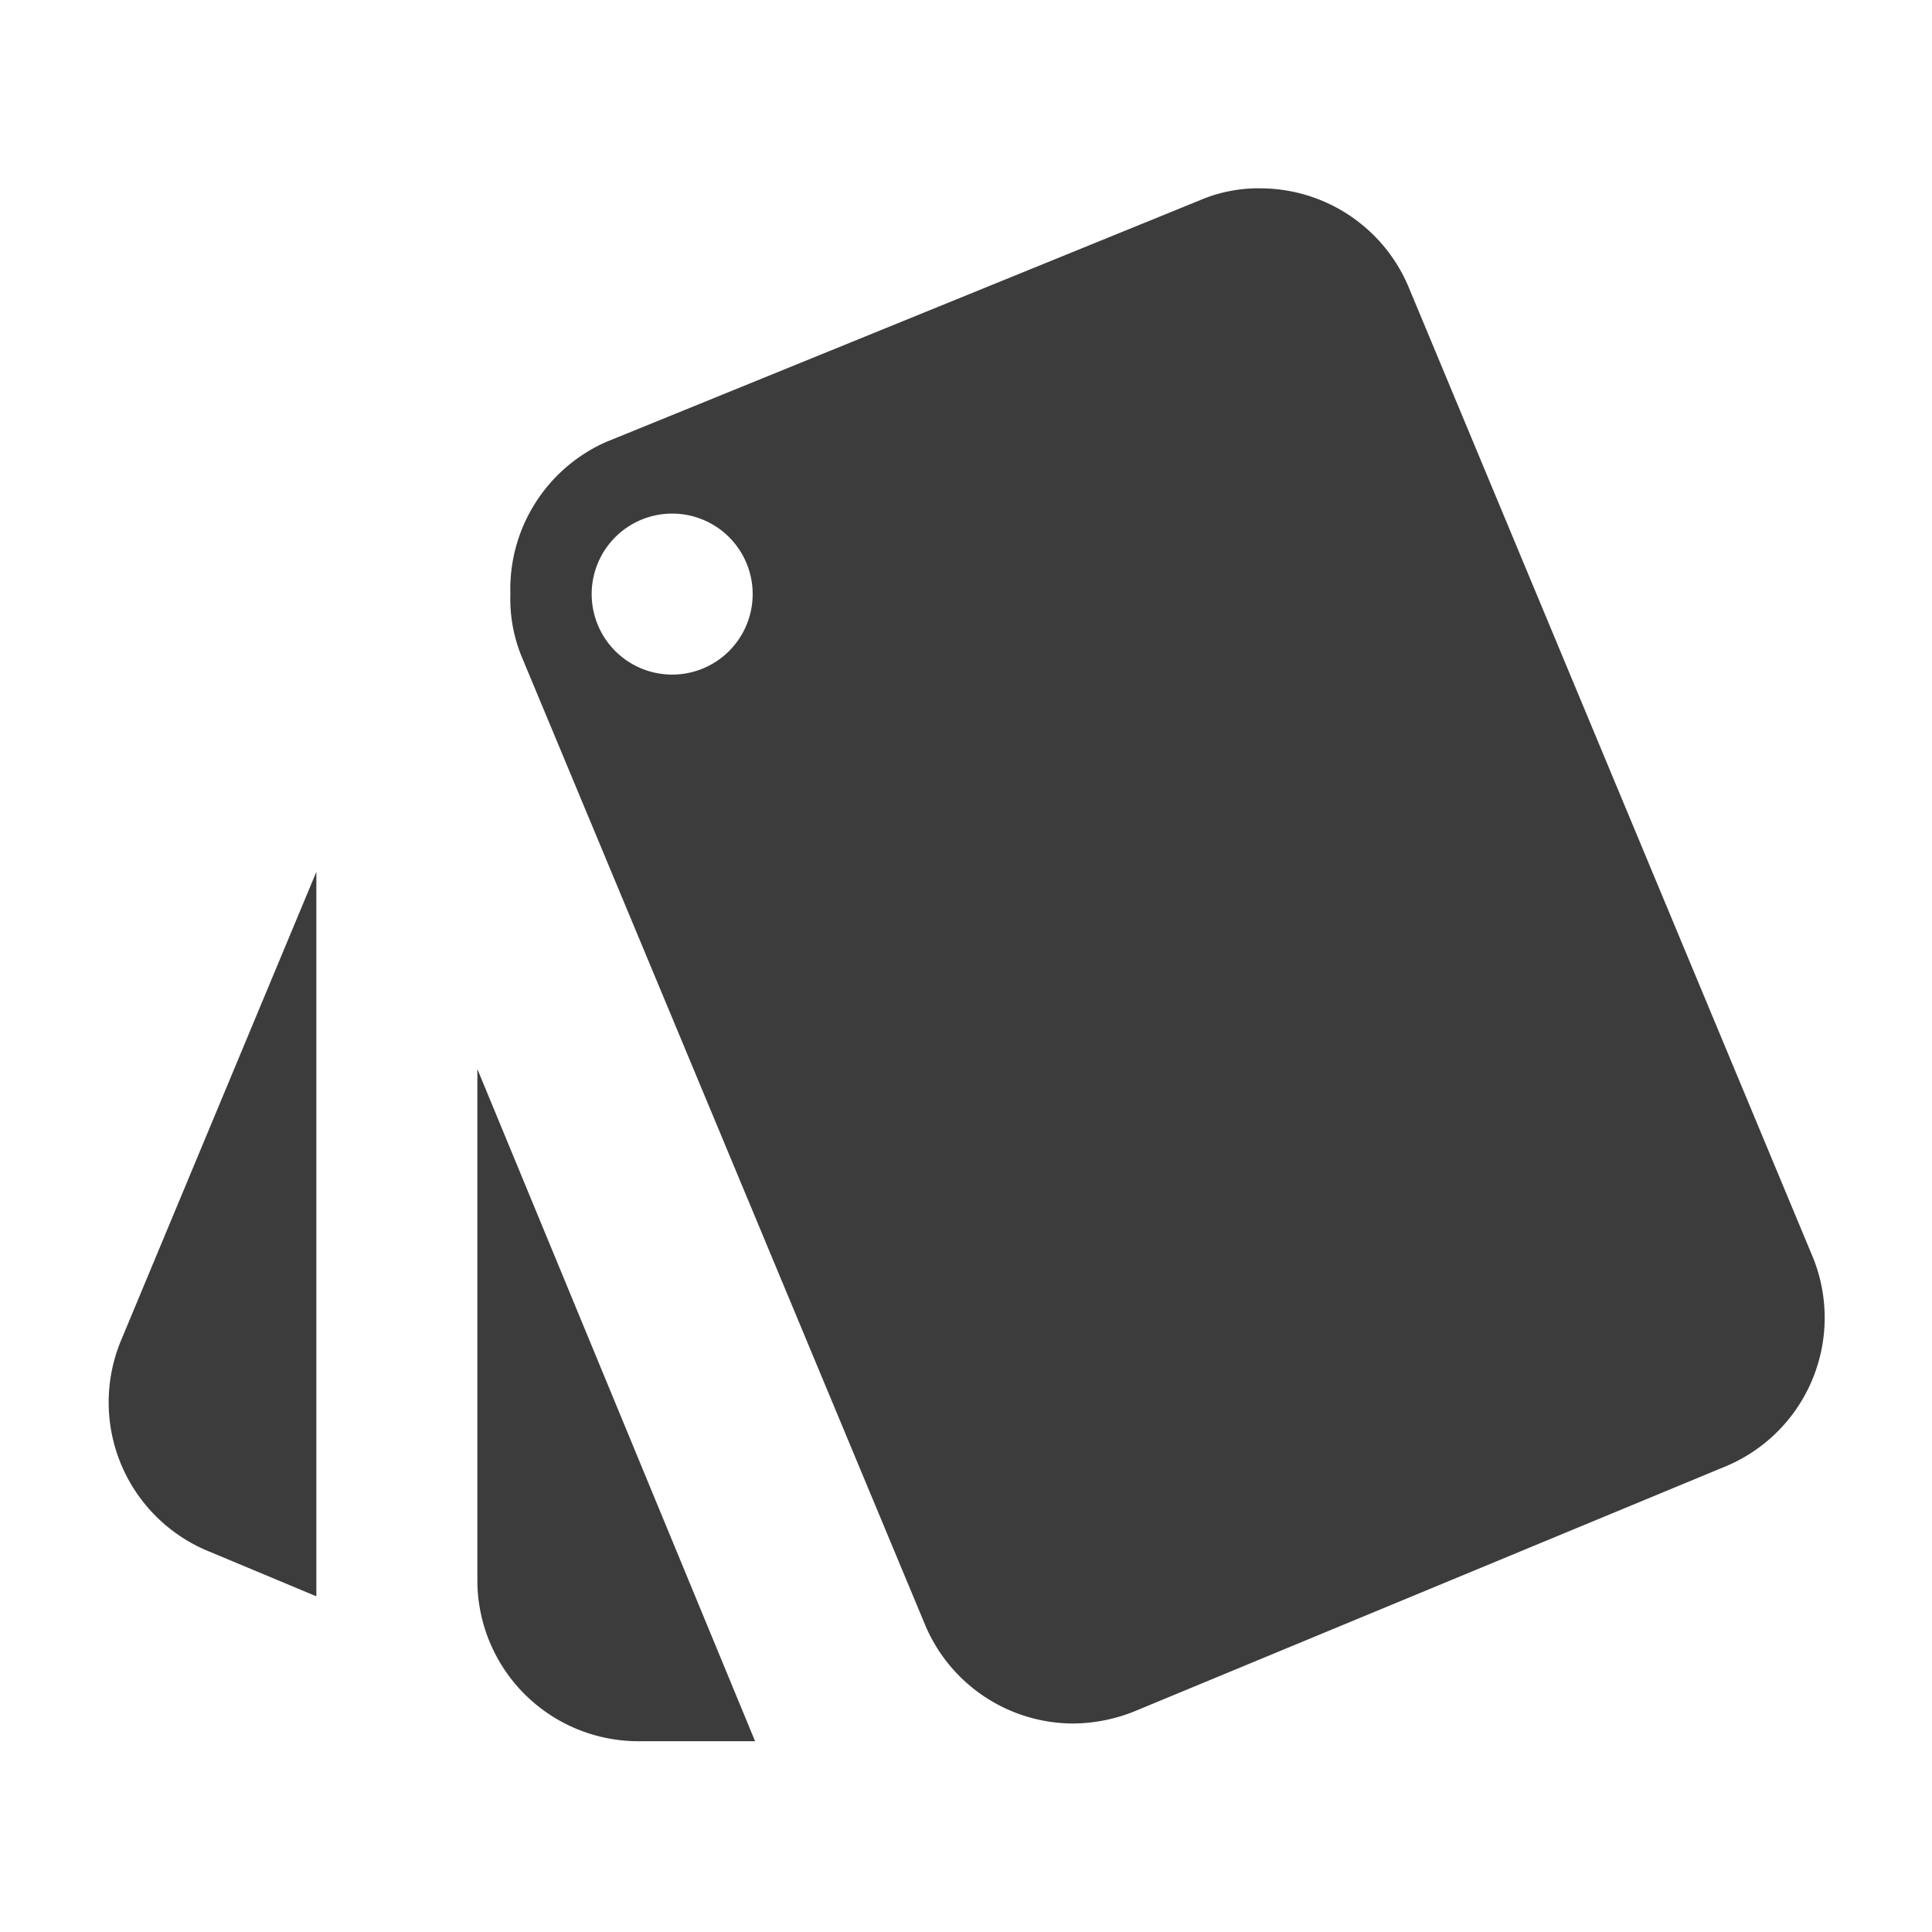 <svg id="Calque_1" data-name="Calque 1" xmlns="http://www.w3.org/2000/svg" viewBox="0 0 24 24"><defs><style>.cls-1{fill:#3c3c3d;}</style></defs><path class="cls-1" d="M2.59,19.27l1.34.56v-9L1.5,16.66A2,2,0,0,0,2.59,19.27Zm19.91-3.7-5-12a2,2,0,0,0-1.81-1.23,1.85,1.85,0,0,0-.79.15l-7.37,3A2,2,0,0,0,6.34,7.38a1.89,1.89,0,0,0,.15.8l5,12a2,2,0,0,0,1.83,1.23,2.07,2.07,0,0,0,.77-.15l7.36-3.05A2,2,0,0,0,22.5,15.57ZM8.35,8.38a1,1,0,1,1,1-1A1,1,0,0,1,8.35,8.38ZM7.93,21.63H9.38L5.93,13.28v6.35A2,2,0,0,0,7.93,21.63Z"/></svg>